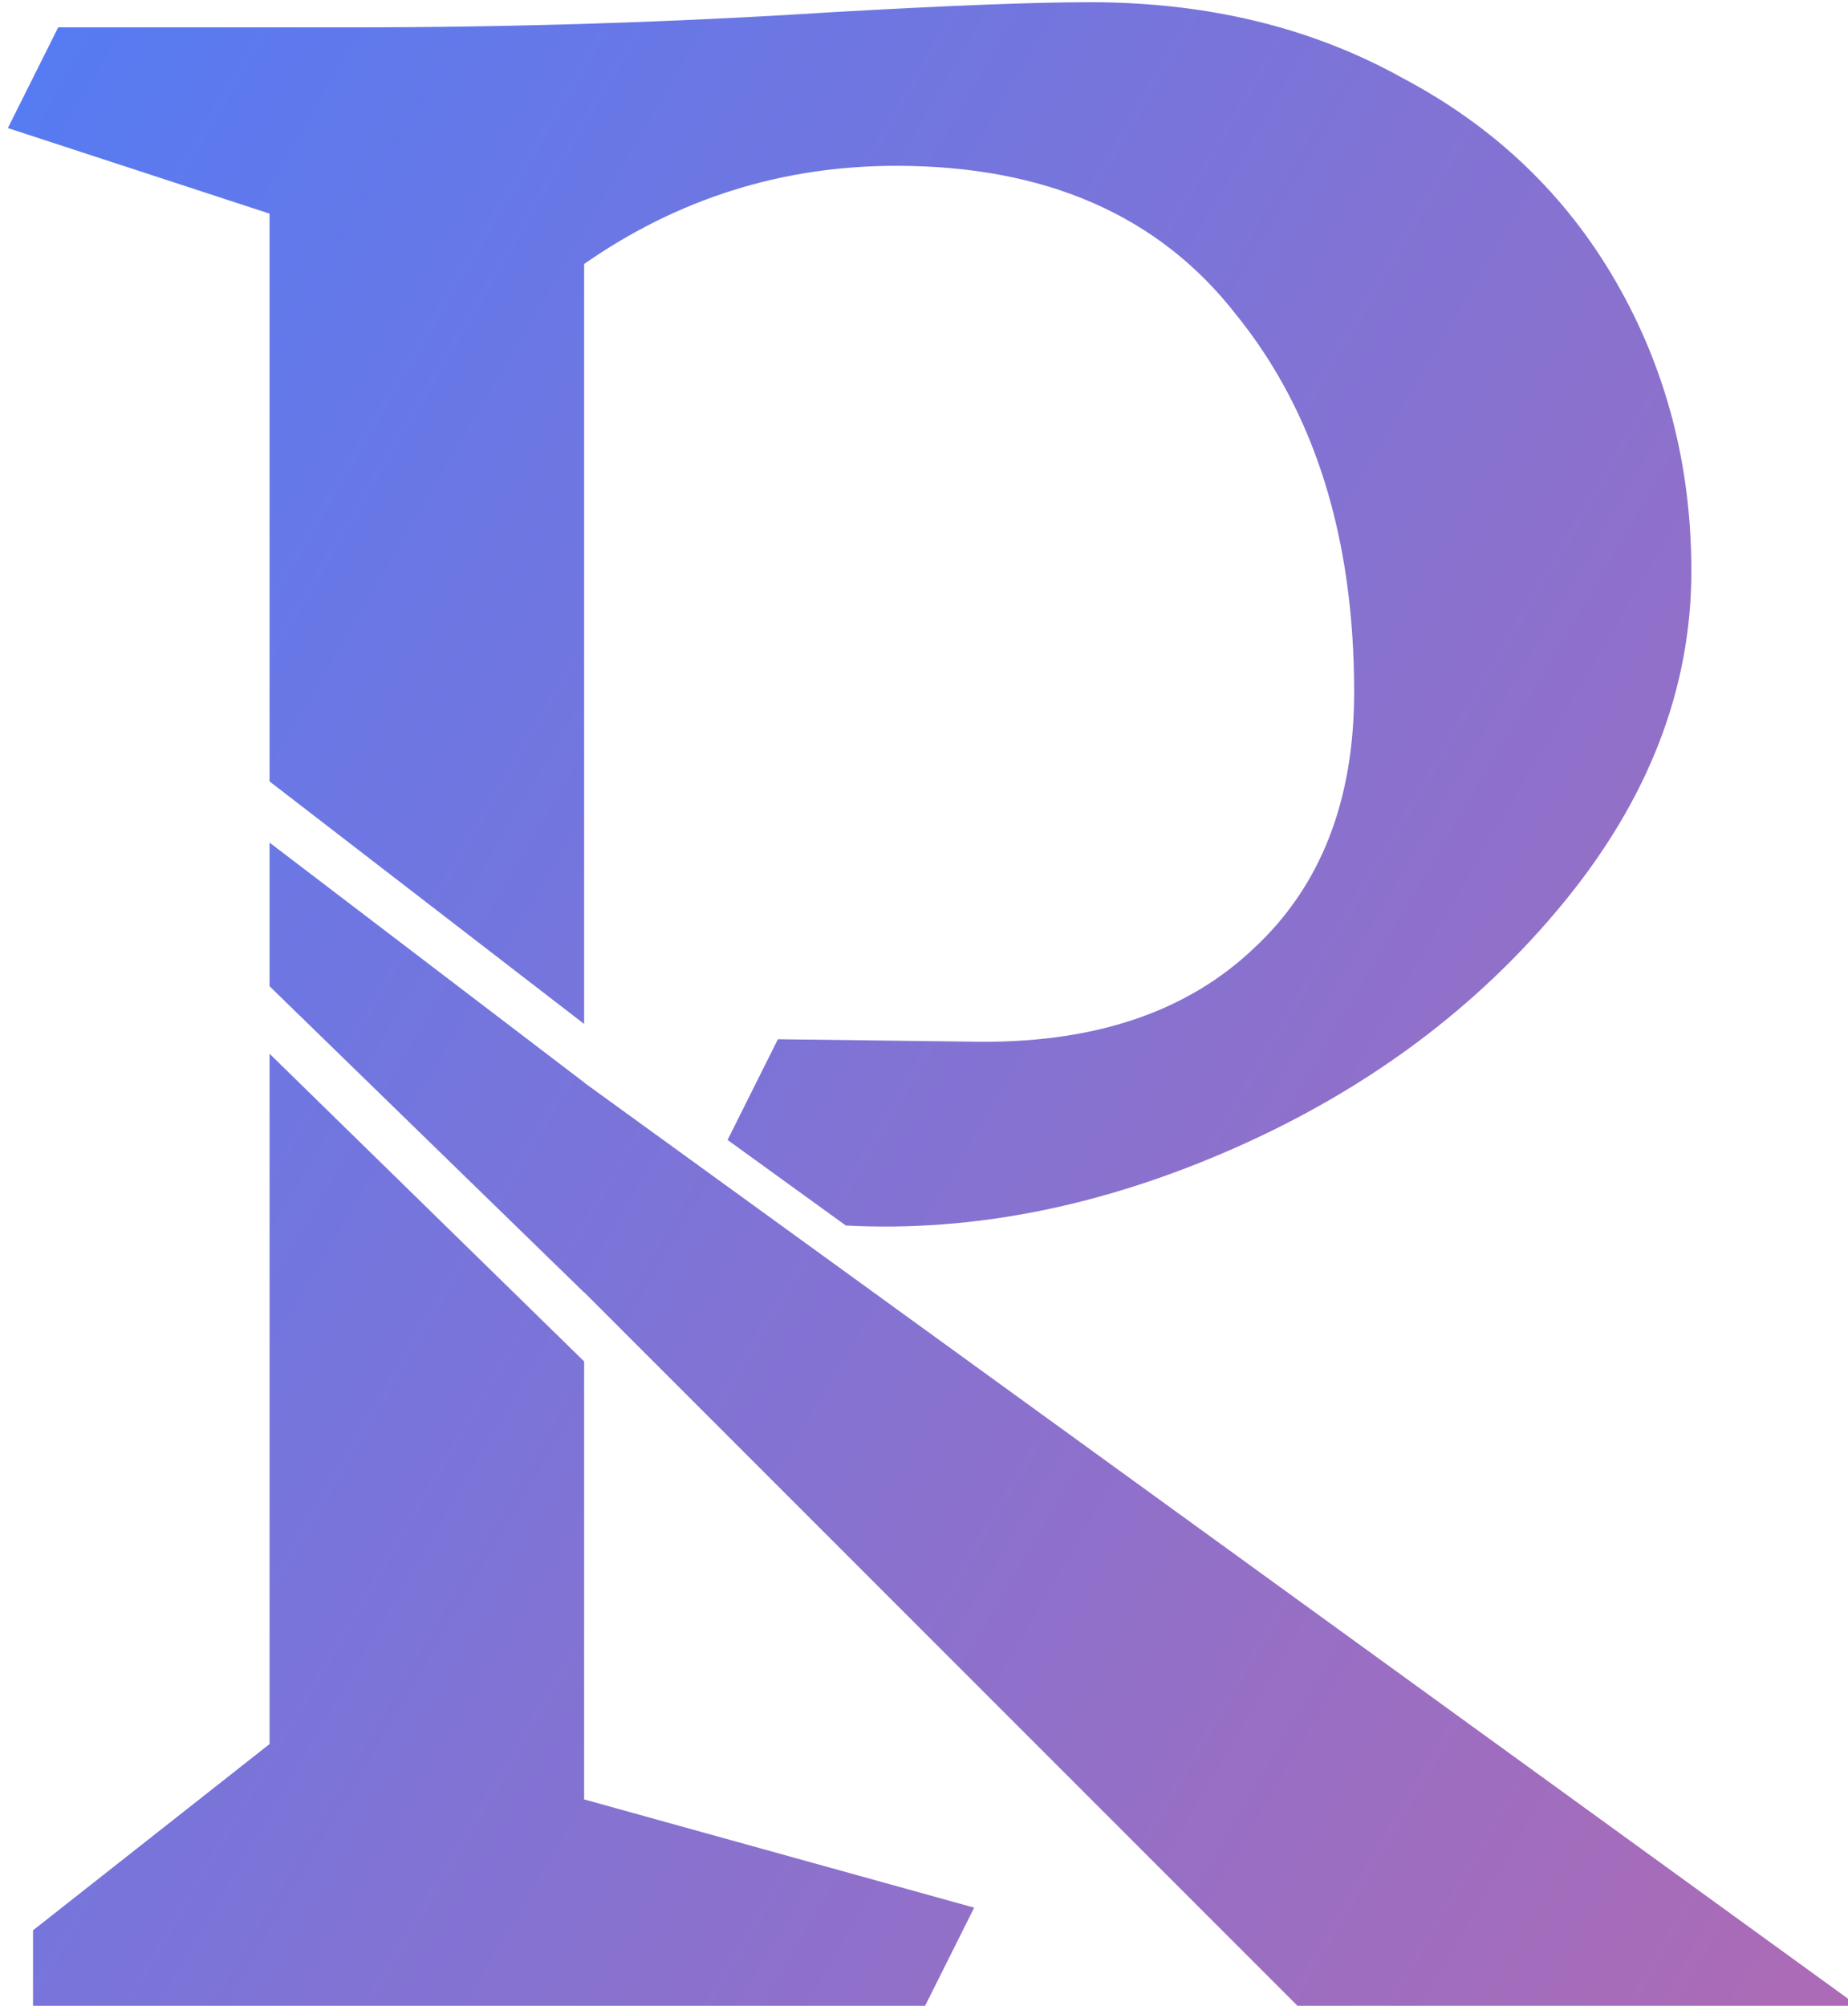 <svg width="94" height="102" viewBox="0 0 94 102" fill="none" xmlns="http://www.w3.org/2000/svg">
<g clip-path="url(#clip0_110_3)">
<path fill-rule="evenodd" clip-rule="evenodd" d="M63.76 48.24C60.432 51.397 55.867 52.976 50.064 52.976H49.913L39.568 52.848L37.008 57.968L43.024 62.32C49.509 62.661 56.123 61.339 62.864 58.352C69.605 55.365 75.152 51.227 79.504 45.936C83.856 40.645 86.032 35.013 86.032 29.04C86.032 23.664 84.752 18.757 82.192 14.32C79.632 9.883 76.005 6.427 71.312 3.952C66.704 1.392 61.413 0.112 55.44 0.112C52.624 0.112 48.229 0.283 42.256 0.624C34.235 1.136 26.085 1.392 17.808 1.392H2.96L0.4 6.512L13.712 10.864V39.737L29.712 52.069V13.424C34.491 10.096 39.781 8.432 45.584 8.432C53.179 8.432 58.939 10.949 62.864 15.984C66.875 20.933 68.88 27.333 68.88 35.184C68.88 40.731 67.173 45.083 63.76 48.24ZM13.712 50.153V42.849L29.707 55.039L29.712 55.041V55.052L94.5 102H66L29.712 65.712V65.724L13.712 50.153ZM13.712 53.585V88.688L1.68 98.16V102.128H46.992L49.552 97.008L29.712 91.504V69.23L13.712 53.585Z" fill="url(#paint0_linear_110_3)"/>
</g>
<defs>
<linearGradient id="paint0_linear_110_3" x1="1" y1="3.02049e-06" x2="118.5" y2="69" gradientUnits="userSpaceOnUse">
<stop stop-color="#557BF3"/>
<stop offset="1" stop-color="#B06AB3"/>
</linearGradient>
<clipPath id="clip0_110_3">
<rect width="94" height="102" fill="white"/>
</clipPath>
</defs>
</svg>
